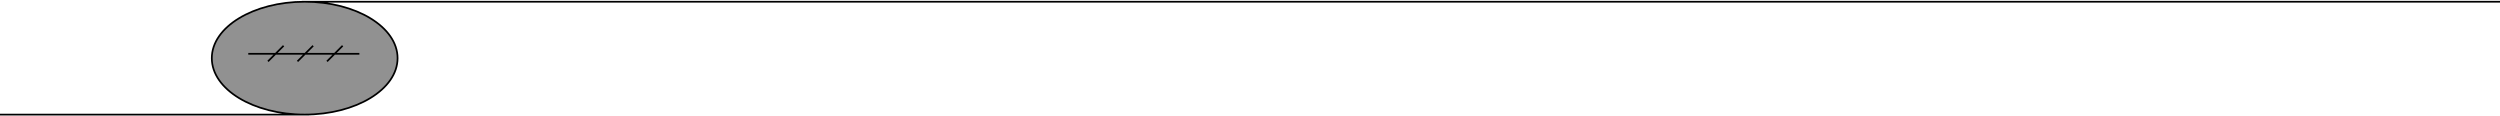 <svg width="1440" height="67" class="football-frame" viewBox="0 0 1440 67" fill="none" xmlns="http://www.w3.org/2000/svg">
<path d="M229 33.5C229 51.449 205.047 66 175.5 66C145.953 66 122 51.449 122 33.5C122 15.551 145.953 1 175.5 1C205.047 1 229 15.551 229 33.5Z" fill="#919191"/>
<path d="M174 1H1440M0 66H178M143 31H158.707M158.707 31H175.707M158.707 31L163.354 26.354M158.707 31L154.354 35.353M175.707 31H192.707M175.707 31L180.354 26.354M175.707 31L171.354 35.353M192.707 31H207M192.707 31L197.354 26.354M192.707 31L188.354 35.353M229 33.5C229 51.449 205.047 66 175.5 66C145.953 66 122 51.449 122 33.5C122 15.551 145.953 1 175.5 1C205.047 1 229 15.551 229 33.5Z" stroke="black"/>
</svg>
